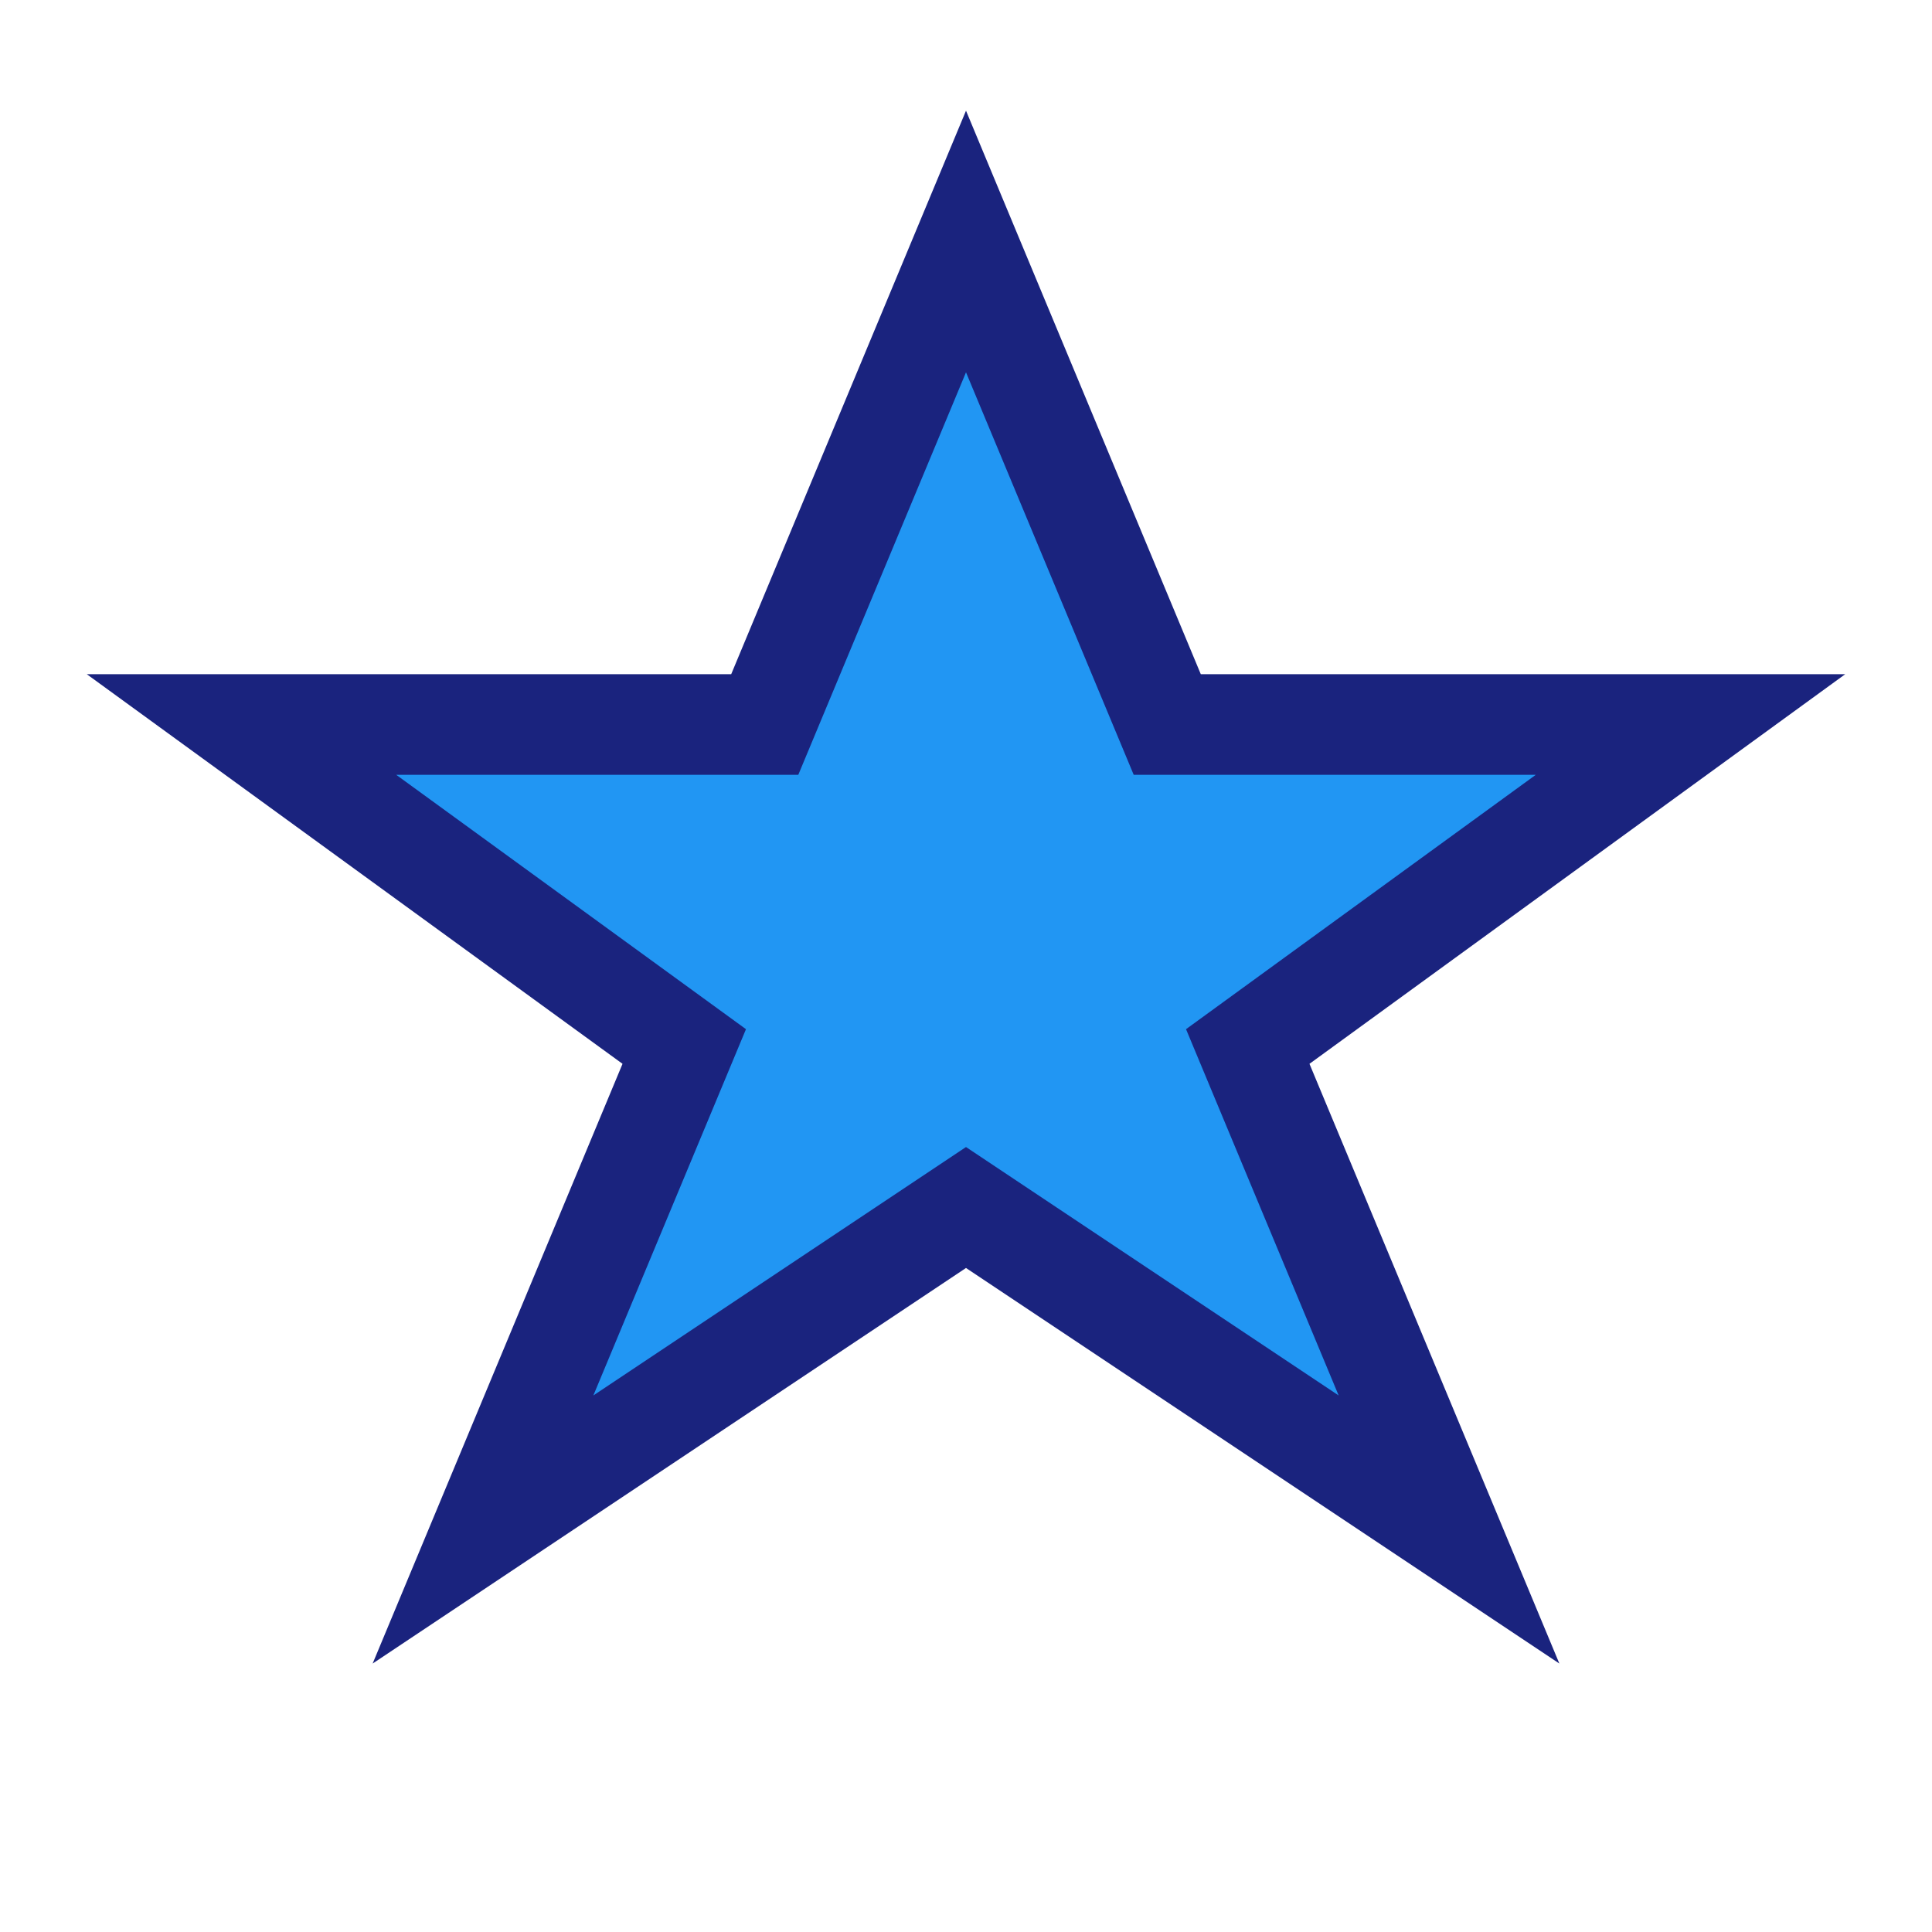 <svg width="48" height="48" viewBox="0 0 48 48" fill="none" xmlns="http://www.w3.org/2000/svg"><polygon points="24,6 29,18 42,18 31,26 36,38 24,30 12,38 17,26 6,18 19,18" fill="#2196F3" stroke="#1A237E" stroke-width="2.5"/></svg>
